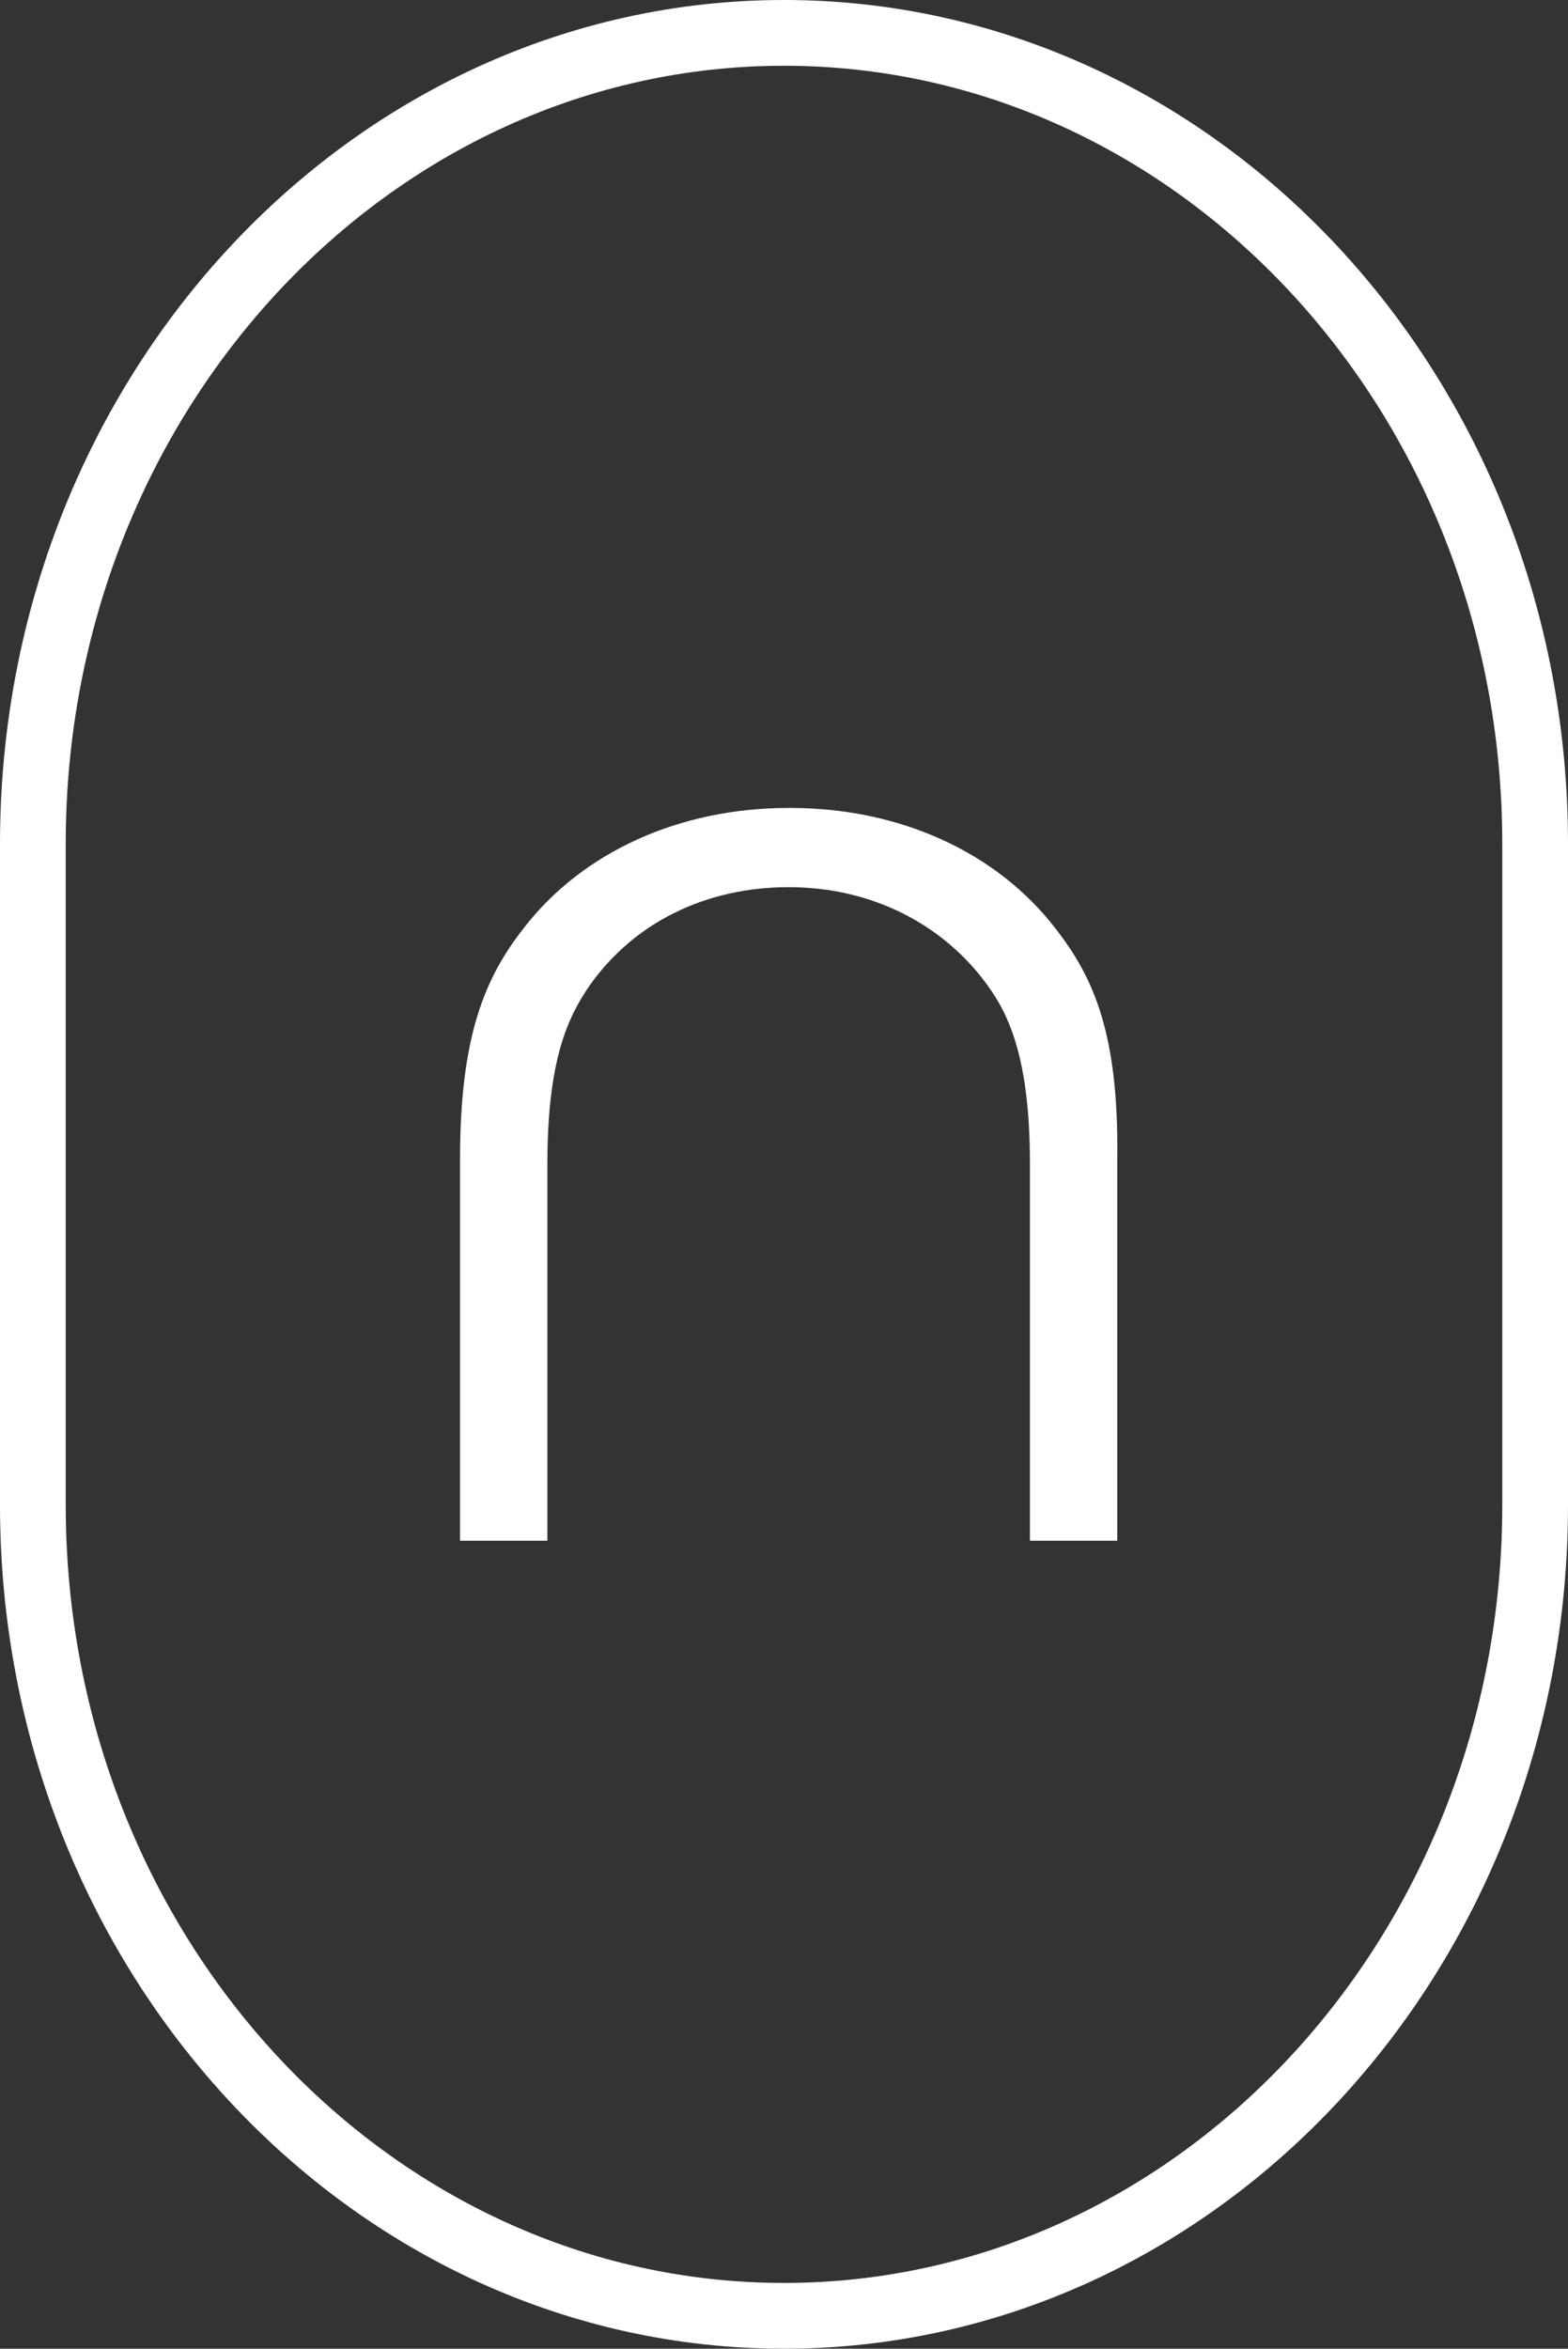 <svg width="167" height="250" viewBox="0 0 167 250" fill="none" xmlns="http://www.w3.org/2000/svg">
    <rect x="0" y="0" width="167" height="250" fill="#333333" stroke="none"/>
    <path
        d="M163.5 160.176C163.5 208.084 127.435 246.5 83.5 246.5C39.565 246.5 3.5 208.084 3.5 160.176V89.824C3.5 41.916 39.565 3.5 83.5 3.5C127.435 3.5 163.5 41.916 163.5 89.824V160.176Z"
        stroke="white" stroke-width="7" />
    <path
        d="M84.165 86C95.831 86 106.144 90.703 112.399 98.811C116.457 104 119.162 110 118.993 123.297V164H109.694V123.946C109.694 112.757 107.496 108.054 105.129 104.811C100.395 98.324 92.788 94.432 83.996 94.432C75.205 94.432 67.597 98.162 62.863 104.811C60.496 108.216 58.298 112.757 58.298 123.946V164H49V123.297C49 110.162 51.705 104 55.763 98.811C62.018 90.703 72.331 86 83.996 86H84.165Z"
        fill="white" />
</svg>
